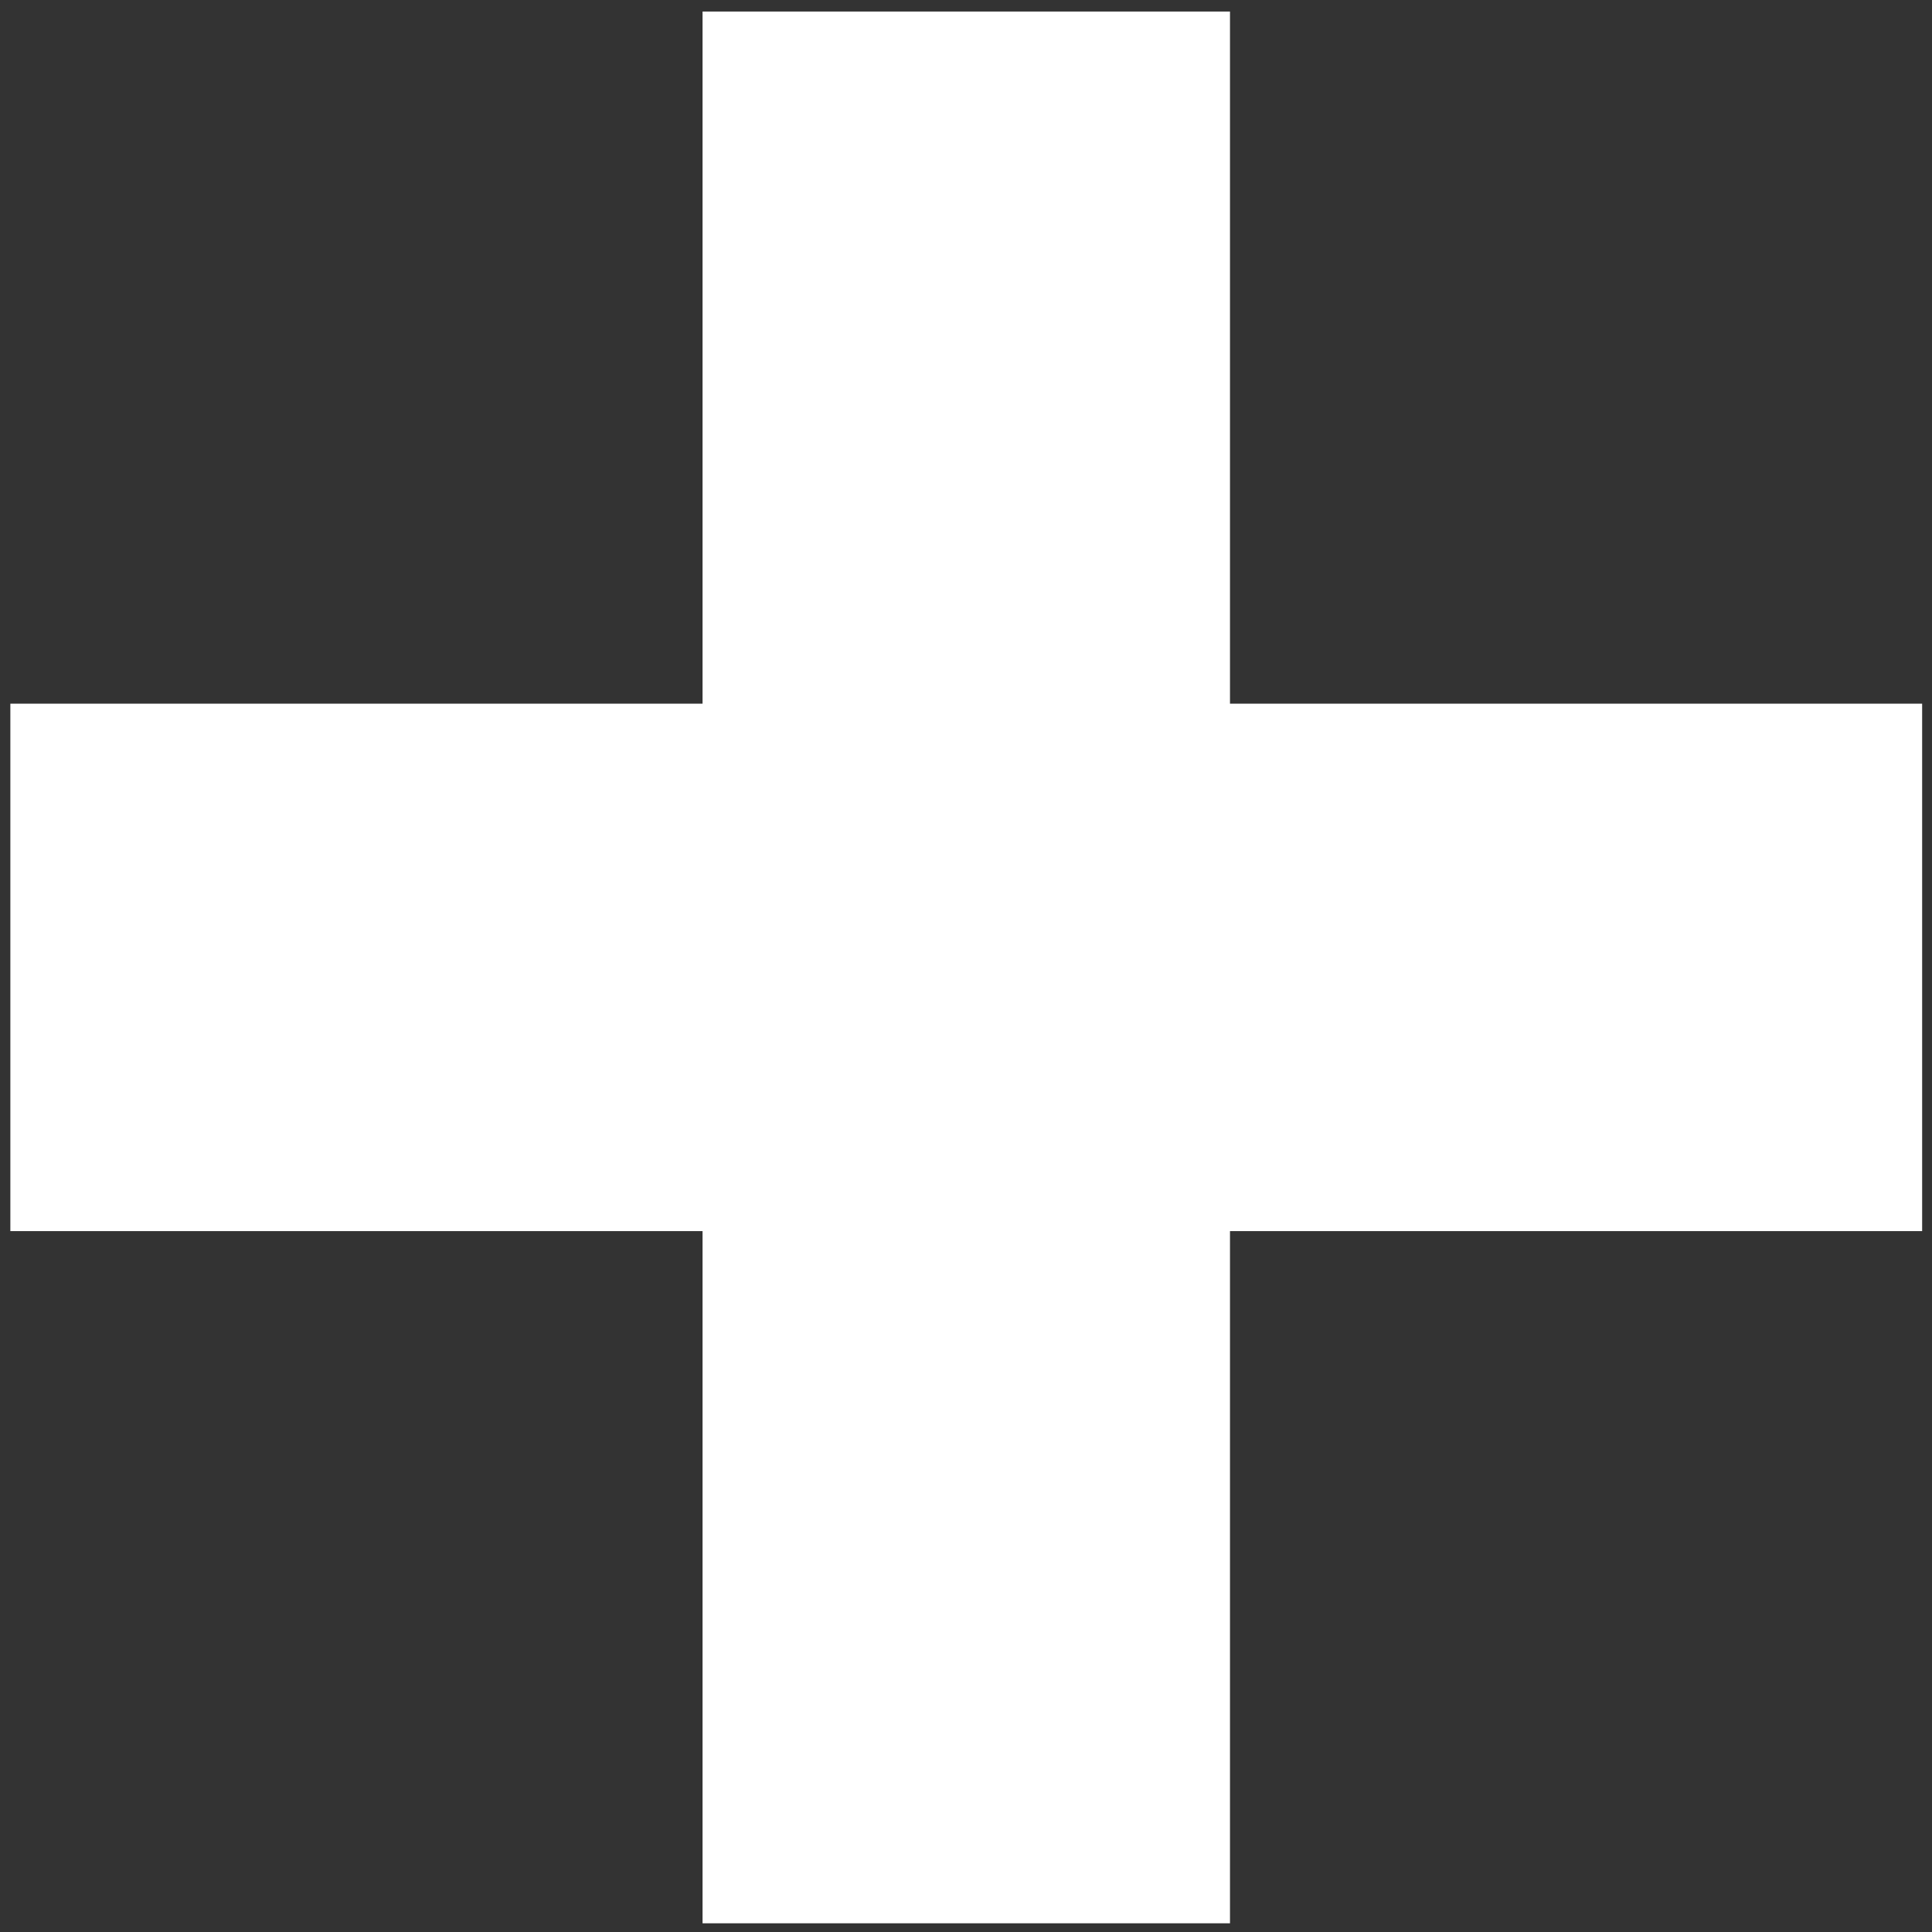 <?xml version="1.0" encoding="UTF-8"?>

<svg
    width="43mm"
    height="43mm"
    version="1.1"
    viewBox="0 0 43 43"
    xmlns="http://www.w3.org/2000/svg">

 <rect x="0" y="0" width="43" height="43" fill="#333333" stroke="none"/>

 <g stroke="#FFF" stroke-linecap="square" stroke-width="2.629">
  <rect x="1.545" y="16.976" width="39.921" height="9.11" fill="#FFF"/>
  <rect transform="rotate(90)" x="1.571" y="-26.061" width="39.921" height="9.11" fill="#FFF"/>
 </g>
</svg>

